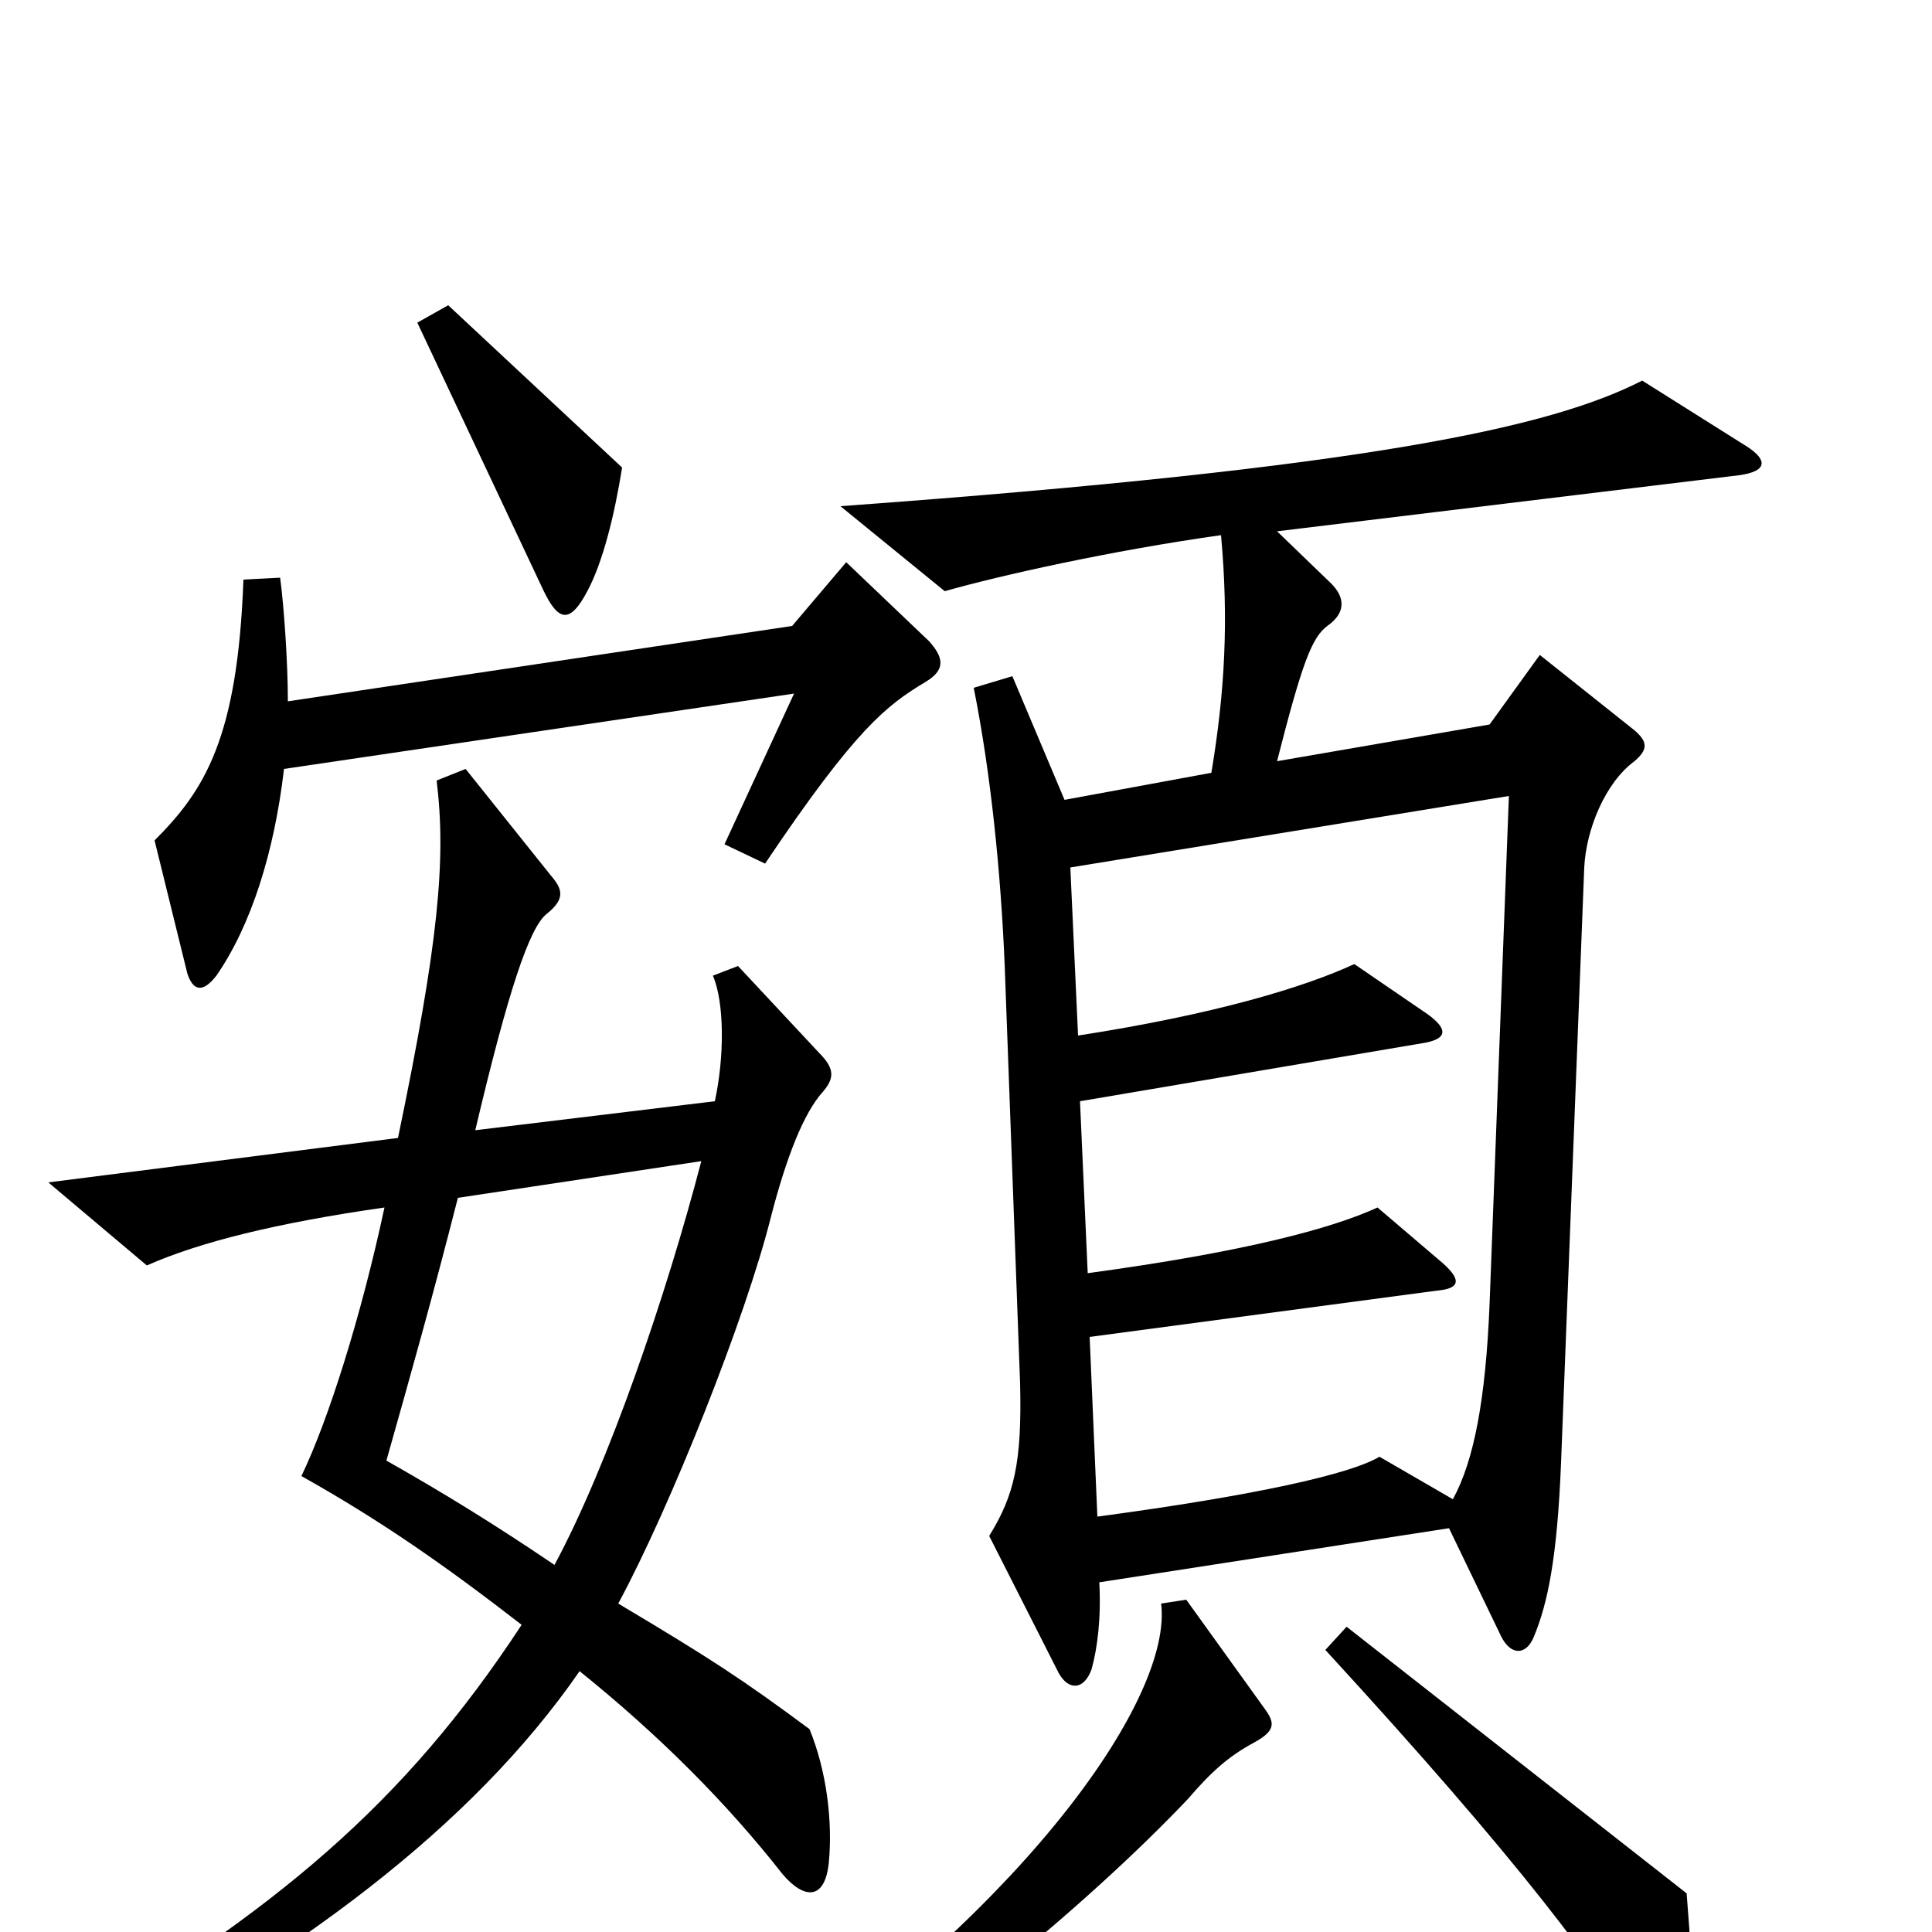 <svg xmlns="http://www.w3.org/2000/svg" viewBox="0 -1000 1000 1000">
	<path fill="#000000" d="M322 -758L232 -842L216 -833L281 -695C289 -678 295 -677 304 -694C312 -709 318 -733 322 -758ZM481 -668L438 -709L410 -676L149 -637C149 -657 147 -686 145 -701L126 -700C123 -618 106 -591 80 -565L97 -496C100 -487 105 -486 112 -495C130 -521 142 -559 147 -602L411 -641L375 -563L396 -553C443 -623 459 -635 479 -647C489 -653 489 -659 481 -668ZM904 -769L850 -803C803 -779 710 -758 435 -738L489 -694C517 -702 575 -715 632 -723C636 -679 634 -642 627 -600L551 -586L524 -650L504 -644C513 -599 518 -548 520 -501L528 -284C529 -243 525 -226 512 -205L548 -134C553 -125 561 -125 565 -136C568 -147 570 -162 569 -181L750 -209L777 -153C782 -143 790 -143 794 -153C801 -170 806 -193 808 -243L820 -551C821 -571 831 -595 846 -606C853 -612 853 -616 846 -622L797 -661L771 -625L661 -606C674 -657 679 -670 687 -676C697 -683 696 -691 689 -698L661 -725L900 -754C915 -756 915 -762 904 -769ZM429 -36C431 -57 428 -83 419 -105C384 -131 367 -142 320 -170C347 -220 386 -318 399 -370C407 -401 416 -424 426 -435C432 -442 432 -447 424 -455L382 -500L369 -495C375 -481 375 -453 370 -430L246 -415C263 -487 274 -520 283 -527C293 -535 291 -540 285 -547L241 -602L226 -596C231 -555 227 -512 206 -411L25 -388L76 -345C103 -357 143 -367 199 -375C187 -319 170 -265 156 -236C197 -213 230 -190 270 -159C209 -66 143 -11 28 57L39 73C153 13 244 -54 300 -135C341 -102 376 -67 405 -30C416 -17 427 -16 429 -36ZM873 63C877 49 877 30 873 -20L697 -158L686 -146C787 -36 829 20 855 65C862 75 870 75 873 63ZM655 -115L614 -172L601 -170C607 -122 533 -16 397 78L410 92C468 65 563 -14 615 -69C627 -83 636 -91 649 -98C660 -104 660 -108 655 -115ZM781 -588L771 -325C769 -276 763 -244 752 -224L714 -246C699 -237 650 -226 568 -215L564 -308L744 -332C755 -333 757 -337 747 -346L713 -375C689 -364 644 -352 563 -341L559 -430L736 -460C749 -462 750 -467 739 -475L701 -501C675 -489 629 -475 558 -464L554 -551ZM363 -399C345 -330 315 -242 287 -190C256 -211 230 -227 200 -244C213 -290 224 -329 237 -380Z"/>
</svg>